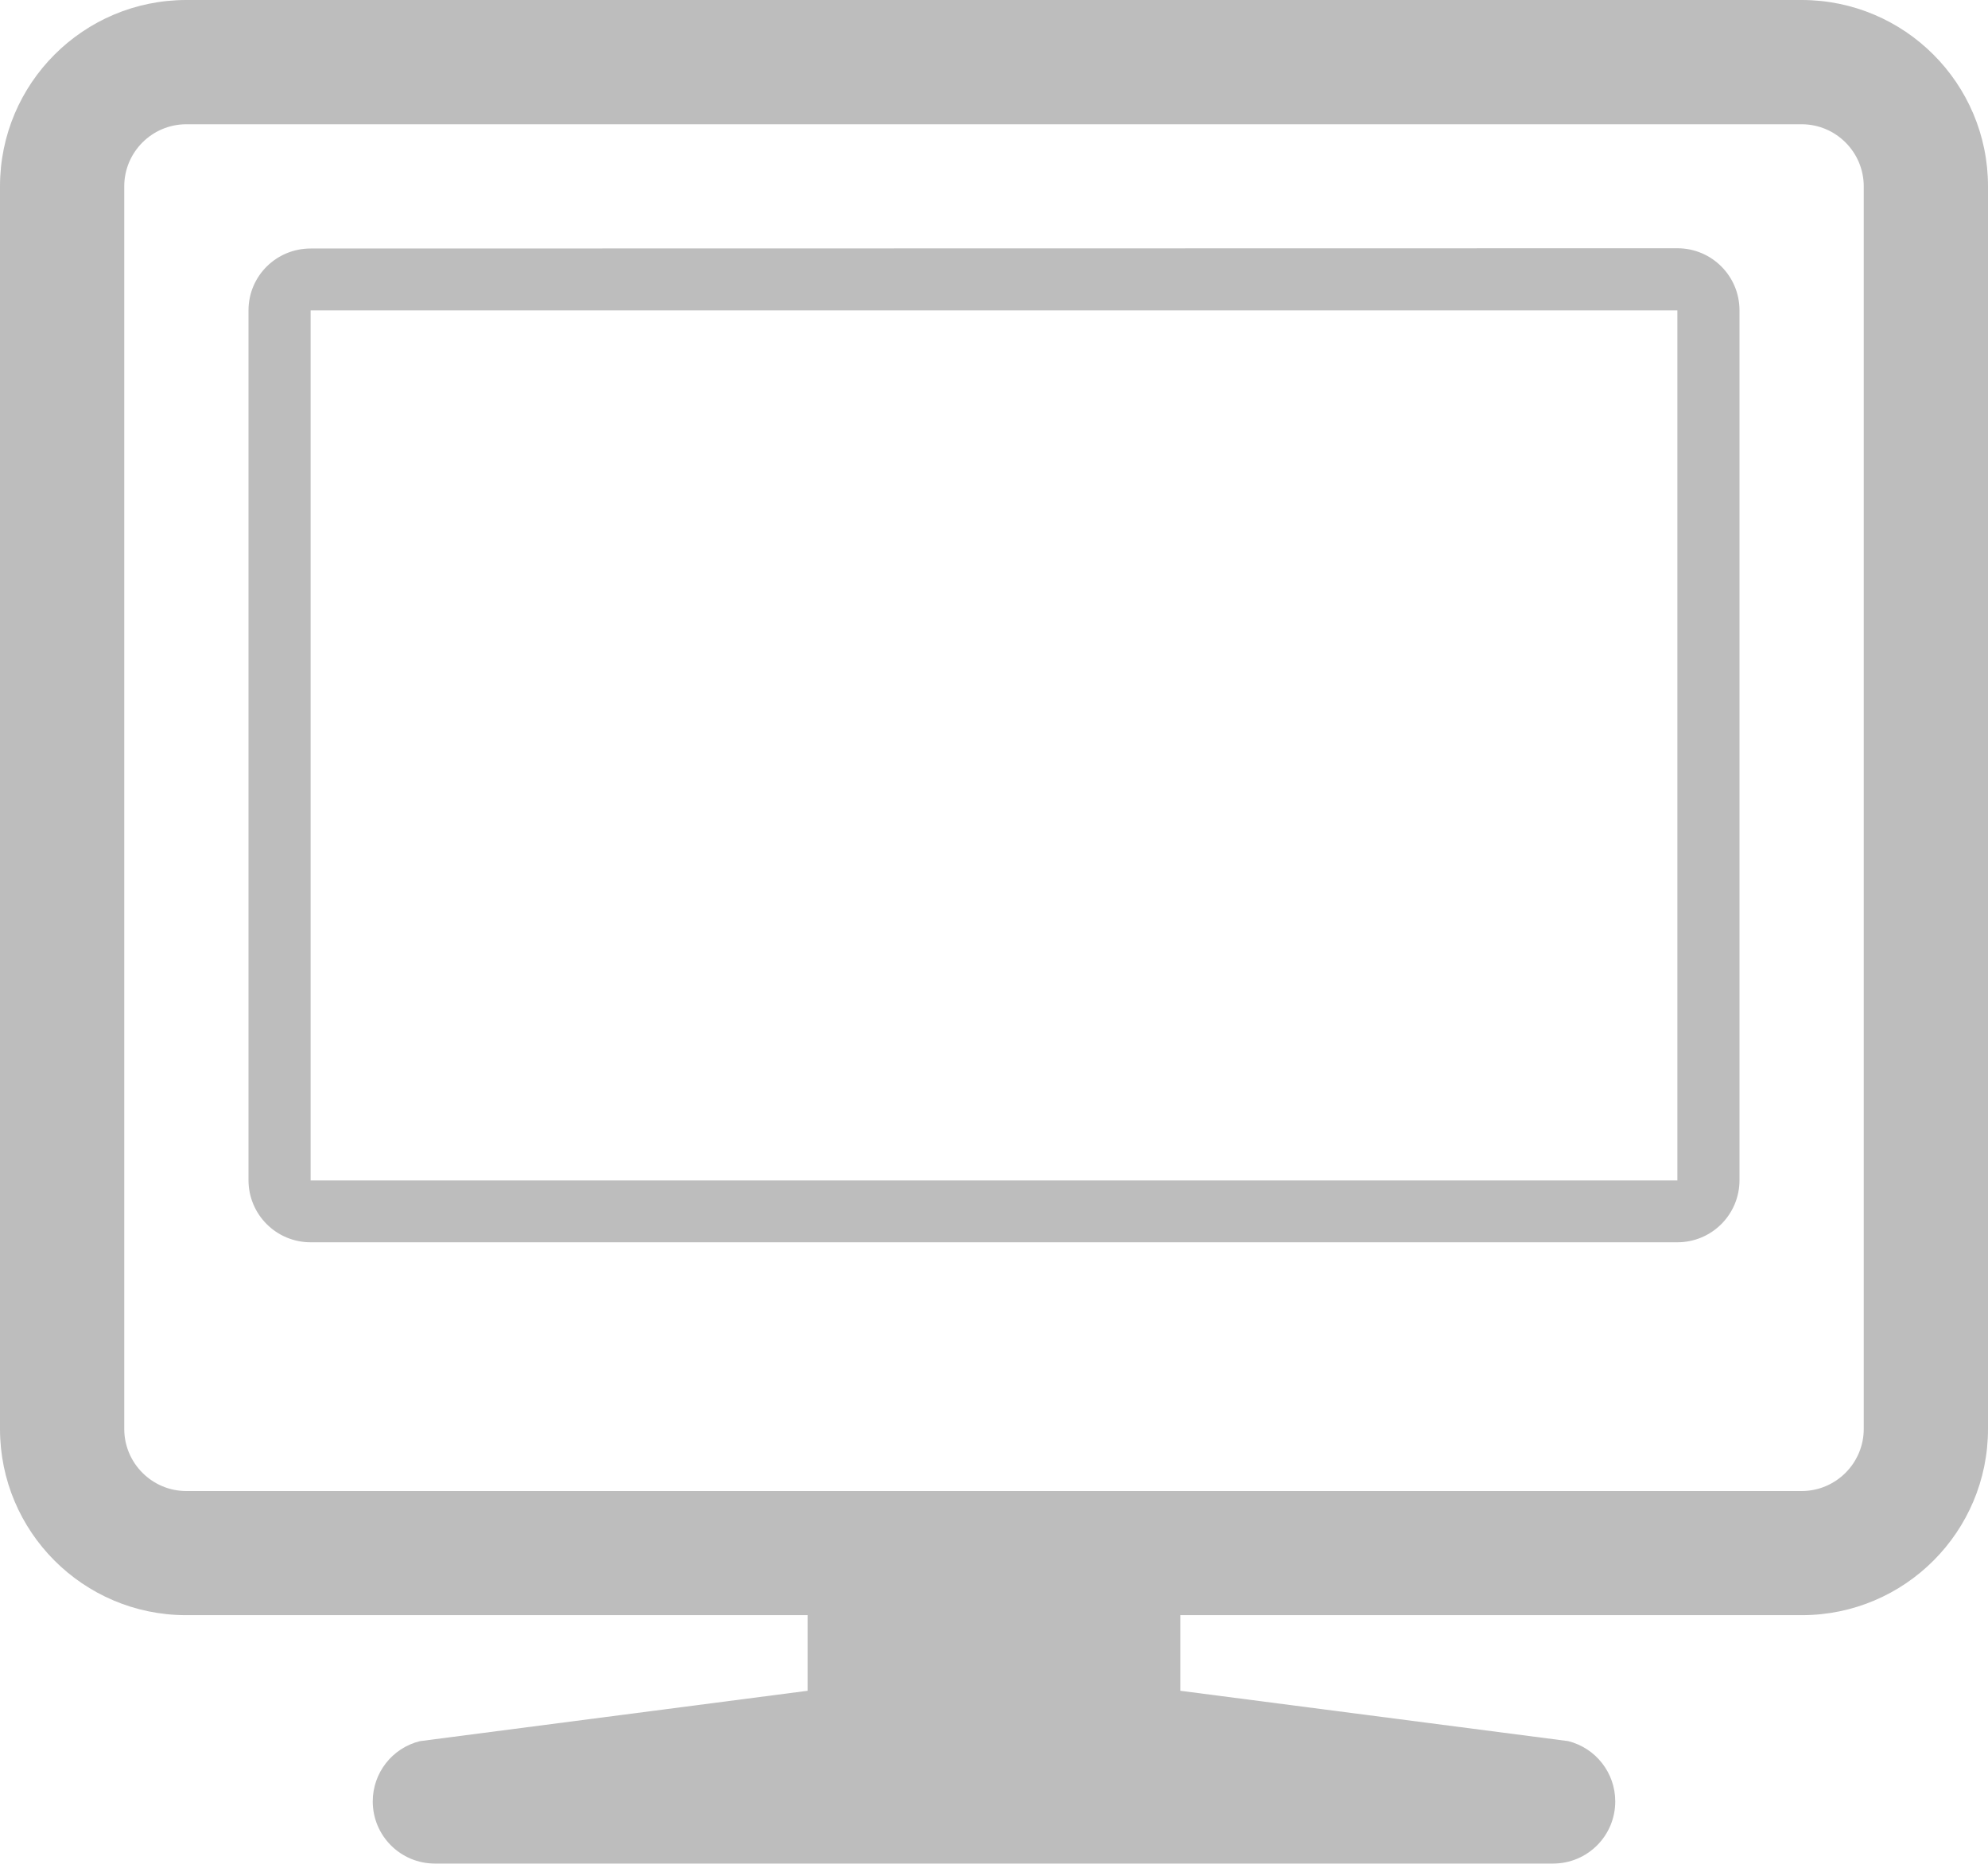 <svg width="32" height="30" viewBox="0 0 32 30" fill="none" xmlns="http://www.w3.org/2000/svg">
<path d="M27 3.996L5 4C4.447 4 4 4.443 4 4.996V18.996C4 19.549 4.447 19.996 5 19.996H27C27.553 19.996 28 19.549 28 18.996V4.996C28 4.443 27.553 3.996 27 3.996ZM27 19H5V4.996H27V19ZM29 0H3C1.343 0 0 1.342 0 3V23C0 24.654 1.338 25.994 2.99 25.998H13V27.215L6.758 28.026C6.312 28.137 6 28.537 6 28.996C6 29.549 6.447 29.996 7 29.996H25C25.553 29.996 26 29.549 26 28.996C26 28.537 25.688 28.137 25.242 28.025L19 27.215V25.998H29.01C30.662 25.994 32 24.654 32 23V3C32 1.342 30.656 0 29 0ZM30 23C30 23.551 29.551 24 29 24H3C2.448 24 2 23.551 2 23V3C2 2.448 2.448 2 3 2H29C29.551 2 30 2.448 30 3V23Z" fill="#BDBDBD"/>
</svg>

